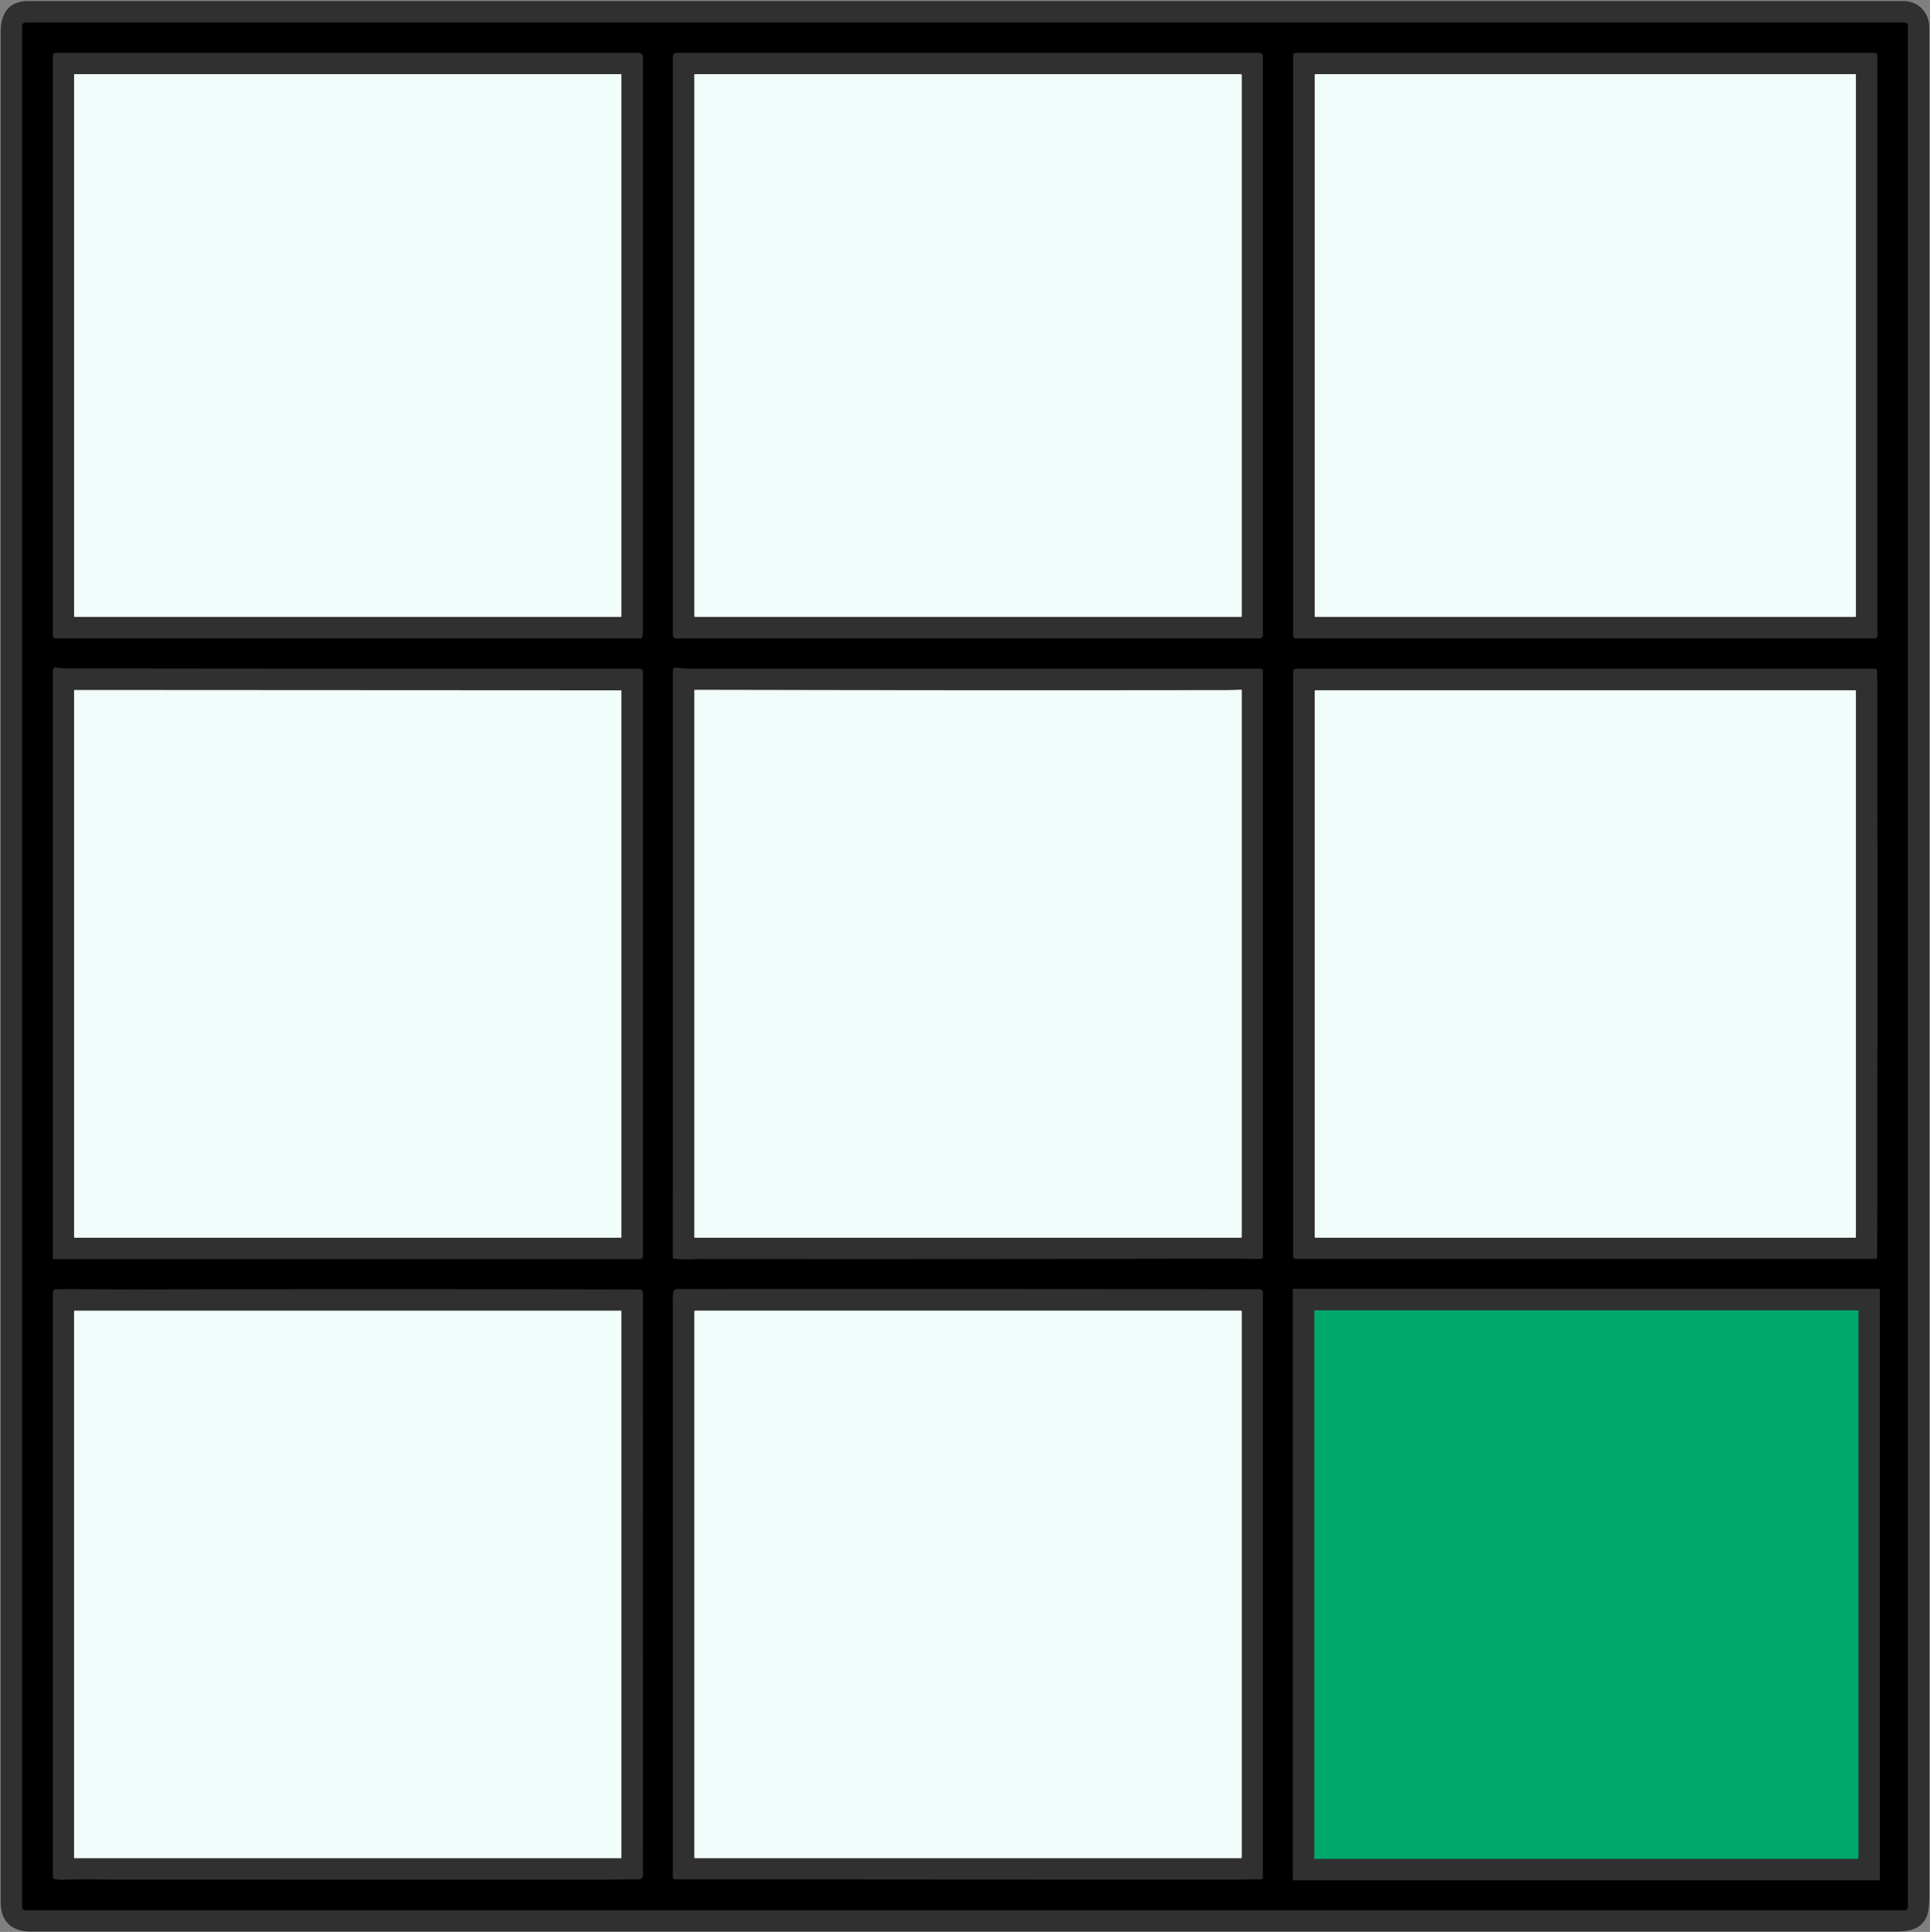 <?xml version="1.0" encoding="UTF-8" standalone="no"?>
<svg
   version="1.1"
   viewBox="0.00 0.00 1348.00 1349.00"
   id="svg37"
   sodipodi:docname="c.svg"
   inkscape:version="1.3 (0e150ed6c4, 2023-07-21)"
   xmlns:inkscape="http://www.inkscape.org/namespaces/inkscape"
   xmlns:sodipodi="http://sodipodi.sourceforge.net/DTD/sodipodi-0.dtd"
   xmlns="http://www.w3.org/2000/svg"
   xmlns:svg="http://www.w3.org/2000/svg">
  <rect x="0.00" y="0.00" width="1348.00" height="1349.00" fill="#808080" stroke="none"/>
  <defs
     id="defs37" />
  <sodipodi:namedview
     id="namedview37"
     pagecolor="#ffffff"
     bordercolor="#000000"
     borderopacity="0.25"
     inkscape:showpageshadow="2"
     inkscape:pageopacity="0.0"
     inkscape:pagecheckerboard="0"
     inkscape:deskcolor="#d1d1d1"
     inkscape:zoom="0.60340993"
     inkscape:cx="673.67138"
     inkscape:cy="674.5"
     inkscape:window-width="1920"
     inkscape:window-height="1010"
     inkscape:window-x="-6"
     inkscape:window-y="-6"
     inkscape:window-maximized="1"
     inkscape:current-layer="svg37" />
  <g
     stroke-width="2.00"
     fill="none"
     stroke-linecap="butt"
     id="g19">
    <path
       stroke="#181818"
       vector-effect="non-scaling-stroke"
       d="   M 1332.50 18.10   A 2.35 2.35 0.0 0 0 1330.15 15.75   L 17.85 15.75   A 2.35 2.35 0.0 0 0 15.50 18.10   L 15.50 1331.58   A 2.35 2.35 0.0 0 0 17.85 1333.93   L 1330.15 1333.93   A 2.35 2.35 0.0 0 0 1332.50 1331.58   L 1332.50 18.10"
       id="path1" />
    <path
       stroke="#181818"
       vector-effect="non-scaling-stroke"
       d="   M 38.72 445.75   L 447.02 445.75   Q 448.44 445.75 448.65 444.34   Q 448.97 442.23 448.97 439.25   Q 449.01 240.15 449.00 39.50   A 2.51 2.50 -0.0 0 0 446.49 37.00   L 38.75 37.00   A 1.75 1.75 0.0 0 0 37.00 38.75   L 37.00 444.03   A 1.72 1.72 0.0 0 0 38.72 445.75"
       id="path2" />
    <path
       stroke="#181818"
       vector-effect="non-scaling-stroke"
       d="   M 882.00 39.26   A 2.27 2.27 0.0 0 0 879.73 36.99   L 472.27 36.99   A 2.27 2.27 0.0 0 0 470.00 39.26   L 470.00 443.48   A 2.27 2.27 0.0 0 0 472.27 445.75   L 879.73 445.75   A 2.27 2.27 0.0 0 0 882.00 443.48   L 882.00 39.26"
       id="path3" />
    <path
       stroke="#181818"
       vector-effect="non-scaling-stroke"
       d="   M 1311.23 38.75   A 1.75 1.75 0.0 0 0 1309.48 37.00   L 905.00 37.00   A 1.75 1.75 0.0 0 0 903.25 38.75   L 903.25 443.99   A 1.75 1.75 0.0 0 0 905.00 445.74   L 1309.48 445.74   A 1.75 1.75 0.0 0 0 1311.23 443.99   L 1311.23 38.75"
       id="path4" />
    <path
       stroke="#181818"
       vector-effect="non-scaling-stroke"
       d="   M 449.00 877.07   L 449.00 468.87   A 1.87 1.87 0.0 0 0 447.13 467.00   Q 246.53 467.00 46.00 466.76   Q 42.36 466.75 39.29 466.12   A 1.91 1.91 0.0 0 0 37.00 467.99   L 37.00 878.45   Q 37.00 879.15 37.70 879.15   L 446.93 879.14   A 2.07 2.07 0.0 0 0 449.00 877.07"
       id="path5" />
    <path
       stroke="#181818"
       vector-effect="non-scaling-stroke"
       d="   M 485.95 879.12   A 5.66 2.99 -3.0 0 1 486.75 879.09   Q 665.58 879.25 844.50 878.90   Q 862.51 878.87 880.39 879.08   A 1.59 1.59 0.0 0 0 882.00 877.49   L 882.00 468.49   A 1.49 1.49 0.0 0 0 880.51 467.00   Q 680.60 467.00 480.50 467.00   C 477.65 467.00 474.62 466.48 471.73 466.22   A 1.58 1.57 -87.3 0 0 470.01 467.79   L 469.99 878.23   A 0.60 0.59 3.3 0 0 470.52 878.82   Q 479.76 879.70 485.95 879.12"
       id="path6" />
    <path
       stroke="#181818"
       vector-effect="non-scaling-stroke"
       d="   M 1311.06 871.81   Q 1311.47 673.88 1311.12 475.94   Q 1311.11 471.79 1310.94 468.14   A 1.20 1.19 -1.2 0 0 1309.74 467.00   L 905.00 467.00   A 1.75 1.75 0.0 0 0 903.25 468.75   L 903.25 877.13   A 1.88 1.88 0.0 0 0 905.13 879.01   L 1310.25 878.99   A 0.73 0.73 0.0 0 0 1310.98 878.29   Q 1311.05 876.06 1311.06 871.81"
       id="path7" />
    <path
       stroke="#181818"
       vector-effect="non-scaling-stroke"
       d="   M 1313.00 900.57   A 0.57 0.57 0.0 0 0 1312.43 900.00   L 903.57 900.00   A 0.57 0.57 0.0 0 0 903.00 900.57   L 903.00 1312.43   A 0.57 0.57 0.0 0 0 903.57 1313.00   L 1312.43 1313.00   A 0.57 0.57 0.0 0 0 1313.00 1312.43   L 1313.00 900.57"
       id="path8" />
    <path
       stroke="#181818"
       vector-effect="non-scaling-stroke"
       d="   M 95.81 900.42   C 77.15 900.46 58.23 900.17 39.20 900.29   A 2.22 2.21 89.9 0 0 37.00 902.51   L 37.00 1311.24   A 0.65 0.65 0.0 0 0 37.48 1311.87   Q 40.66 1312.77 44.01 1312.61   C 56.59 1312.03 72.45 1312.49 81.62 1312.49   Q 249.15 1312.52 416.69 1312.51   Q 432.09 1312.51 446.77 1312.18   A 2.27 2.27 0.0 0 0 448.99 1309.91   Q 449.01 1107.15 449.03 905.06   Q 449.03 902.97 448.32 901.06   A 0.83 0.82 -8.9 0 0 447.57 900.52   Q 445.76 900.45 444.25 900.45   Q 270.03 900.07 95.81 900.42"
       id="path9" />
    <path
       stroke="#181818"
       vector-effect="non-scaling-stroke"
       d="   M 879.83 900.32   C 743.78 900.12 608.30 900.10 473.06 900.18   C 469.34 900.19 470.00 905.06 470.00 907.61   Q 470.00 1109.20 470.00 1310.60   A 1.63 1.63 0.0 0 0 471.64 1312.23   C 482.90 1312.19 494.23 1312.27 505.50 1312.29   Q 685.14 1312.52 864.79 1312.49   C 868.64 1312.49 875.06 1312.11 880.41 1312.29   A 1.54 1.53 -88.9 0 0 882.00 1310.75   L 882.00 902.49   A 2.17 2.17 0.0 0 0 879.83 900.32"
       id="path10" />
    <path
       stroke="#919795"
       vector-effect="non-scaling-stroke"
       d="   M 52.28 51.75   Q 51.75 51.75 51.75 52.28   L 51.75 430.25   Q 51.75 430.75 52.25 430.75   L 433.50 430.75   Q 434.00 430.75 434.00 430.25   L 434.00 52.25   Q 434.00 51.75 433.50 51.75   L 52.28 51.75"
       id="path11" />
    <path
       stroke="#919795"
       vector-effect="non-scaling-stroke"
       d="   M 867.25 52.50   Q 867.25 51.75 866.50 51.75   L 485.53 51.75   Q 485.00 51.75 485.00 52.28   L 485.00 430.25   Q 485.00 430.75 485.50 430.75   L 866.75 430.75   Q 867.25 430.75 867.25 430.25   L 867.25 52.50"
       id="path12" />
    <path
       stroke="#919795"
       vector-effect="non-scaling-stroke"
       d="   M 1296.25 52.31   Q 1296.25 51.75 1295.69 51.75   L 918.75 51.75   Q 918.25 51.75 918.25 52.25   L 918.25 430.25   Q 918.25 430.75 918.75 430.75   L 1295.75 430.75   Q 1296.25 430.75 1296.25 430.25   L 1296.25 52.31"
       id="path13" />
    <path
       stroke="#919795"
       vector-effect="non-scaling-stroke"
       d="   M 433.65 482.05   L 52.08 481.85   Q 51.75 481.85 51.75 482.18   L 51.75 863.72   Q 51.75 864.25 52.28 864.25   L 433.50 864.25   Q 434.00 864.25 434.00 863.75   L 434.00 482.40   Q 434.00 482.05 433.65 482.05"
       id="path14" />
    <path
       stroke="#919795"
       vector-effect="non-scaling-stroke"
       d="   M 866.69 864.25   Q 867.25 864.25 867.25 863.69   L 867.25 482.11   Q 867.25 481.61 866.75 481.64   Q 861.49 481.93 856.25 481.93   Q 670.90 482.17 485.56 481.74   Q 485.00 481.73 485.00 482.29   L 485.00 863.75   Q 485.00 864.25 485.50 864.25   L 866.69 864.25"
       id="path15" />
    <path
       stroke="#919795"
       vector-effect="non-scaling-stroke"
       d="   M 1295.72 864.25   Q 1296.25 864.25 1296.25 863.72   L 1296.25 482.50   Q 1296.25 482.00 1295.75 482.00   L 918.75 482.00   Q 918.25 482.00 918.25 482.50   L 918.25 863.75   Q 918.25 864.25 918.75 864.25   L 1295.72 864.25"
       id="path16" />
    <path
       stroke="#18553c"
       vector-effect="non-scaling-stroke"
       d="   M 1298.00 915.26   A 0.26 0.26 0.0 0 0 1297.74 915.00   L 918.26 915.00   A 0.26 0.26 0.0 0 0 918.00 915.26   L 918.00 1297.74   A 0.26 0.26 0.0 0 0 918.26 1298.00   L 1297.74 1298.00   A 0.26 0.26 0.0 0 0 1298.00 1297.74   L 1298.00 915.26"
       id="path17" />
    <path
       stroke="#919795"
       vector-effect="non-scaling-stroke"
       d="   M 434.00 915.53   A 0.27 0.27 0.0 0 0 433.73 915.26   L 52.01 915.26   A 0.27 0.27 0.0 0 0 51.74 915.53   L 51.74 1297.23   A 0.27 0.27 0.0 0 0 52.01 1297.50   L 433.73 1297.50   A 0.27 0.27 0.0 0 0 434.00 1297.23   L 434.00 915.53"
       id="path18" />
    <path
       stroke="#919795"
       vector-effect="non-scaling-stroke"
       d="   M 866.69 1297.50   Q 867.25 1297.50 867.25 1296.94   L 867.25 915.75   Q 867.25 915.25 866.75 915.25   L 485.50 915.25   Q 485.00 915.25 485.00 915.75   L 485.00 1297.00   Q 485.00 1297.50 485.50 1297.50   L 866.69 1297.50"
       id="path19" />
  </g>
  <path
     fill="#303030"
     d="   M 0.50 22.35   C 0.50 9.56 5.98 0.75 19.57 0.75   Q 674.54 0.75 1329.50 0.75   C 1340.03 0.75 1347.50 8.88 1347.50 19.43   Q 1347.51 671.57 1347.49 1323.72   Q 1347.49 1333.65 1345.95 1337.59   C 1342.26 1347.01 1334.08 1348.74 1324.16 1348.74   Q 672.80 1348.76 21.44 1348.75   C 8.11 1348.75 0.50 1341.69 0.50 1328.30   Q 0.50 675.33 0.50 22.35   Z   M 1332.50 18.10   A 2.35 2.35 0.0 0 0 1330.15 15.75   L 17.85 15.75   A 2.35 2.35 0.0 0 0 15.50 18.10   L 15.50 1331.58   A 2.35 2.35 0.0 0 0 17.85 1333.93   L 1330.15 1333.93   A 2.35 2.35 0.0 0 0 1332.50 1331.58   L 1332.50 18.10   Z"
     id="path20" />
  <path
     fill="#000000"
     d="   M 1332.50 1331.58   A 2.35 2.35 0.0 0 1 1330.15 1333.93   L 17.85 1333.93   A 2.35 2.35 0.0 0 1 15.50 1331.58   L 15.50 18.10   A 2.35 2.35 0.0 0 1 17.85 15.75   L 1330.15 15.75   A 2.35 2.35 0.0 0 1 1332.50 18.10   L 1332.50 1331.58   Z   M 38.72 445.75   L 447.02 445.75   Q 448.44 445.75 448.65 444.34   Q 448.97 442.23 448.97 439.25   Q 449.01 240.15 449.00 39.50   A 2.51 2.50 -0.0 0 0 446.49 37.00   L 38.75 37.00   A 1.75 1.75 0.0 0 0 37.00 38.75   L 37.00 444.03   A 1.72 1.72 0.0 0 0 38.72 445.75   Z   M 882.00 39.26   A 2.27 2.27 0.0 0 0 879.73 36.99   L 472.27 36.99   A 2.27 2.27 0.0 0 0 470.00 39.26   L 470.00 443.48   A 2.27 2.27 0.0 0 0 472.27 445.75   L 879.73 445.75   A 2.27 2.27 0.0 0 0 882.00 443.48   L 882.00 39.26   Z   M 1311.23 38.75   A 1.75 1.75 0.0 0 0 1309.48 37.00   L 905.00 37.00   A 1.75 1.75 0.0 0 0 903.25 38.75   L 903.25 443.99   A 1.75 1.75 0.0 0 0 905.00 445.74   L 1309.48 445.74   A 1.75 1.75 0.0 0 0 1311.23 443.99   L 1311.23 38.75   Z   M 449.00 877.07   L 449.00 468.87   A 1.87 1.87 0.0 0 0 447.13 467.00   Q 246.53 467.00 46.00 466.76   Q 42.36 466.75 39.29 466.12   A 1.91 1.91 0.0 0 0 37.00 467.99   L 37.00 878.45   Q 37.00 879.15 37.70 879.15   L 446.93 879.14   A 2.07 2.07 0.0 0 0 449.00 877.07   Z   M 485.95 879.12   A 5.66 2.99 -3.0 0 1 486.75 879.09   Q 665.58 879.25 844.50 878.90   Q 862.51 878.87 880.39 879.08   A 1.59 1.59 0.0 0 0 882.00 877.49   L 882.00 468.49   A 1.49 1.49 0.0 0 0 880.51 467.00   Q 680.60 467.00 480.50 467.00   C 477.65 467.00 474.62 466.48 471.73 466.22   A 1.58 1.57 -87.3 0 0 470.01 467.79   L 469.99 878.23   A 0.60 0.59 3.3 0 0 470.52 878.82   Q 479.76 879.70 485.95 879.12   Z   M 1311.06 871.81   Q 1311.47 673.88 1311.12 475.94   Q 1311.11 471.79 1310.94 468.14   A 1.20 1.19 -1.2 0 0 1309.74 467.00   L 905.00 467.00   A 1.75 1.75 0.0 0 0 903.25 468.75   L 903.25 877.13   A 1.88 1.88 0.0 0 0 905.13 879.01   L 1310.25 878.99   A 0.73 0.73 0.0 0 0 1310.98 878.29   Q 1311.05 876.06 1311.06 871.81   Z   M 1313.00 900.57   A 0.57 0.57 0.0 0 0 1312.43 900.00   L 903.57 900.00   A 0.57 0.57 0.0 0 0 903.00 900.57   L 903.00 1312.43   A 0.57 0.57 0.0 0 0 903.57 1313.00   L 1312.43 1313.00   A 0.57 0.57 0.0 0 0 1313.00 1312.43   L 1313.00 900.57   Z   M 95.81 900.42   C 77.15 900.46 58.23 900.17 39.20 900.29   A 2.22 2.21 89.9 0 0 37.00 902.51   L 37.00 1311.24   A 0.65 0.65 0.0 0 0 37.48 1311.87   Q 40.66 1312.77 44.01 1312.61   C 56.59 1312.03 72.45 1312.49 81.62 1312.49   Q 249.15 1312.52 416.69 1312.51   Q 432.09 1312.51 446.77 1312.18   A 2.27 2.27 0.0 0 0 448.99 1309.91   Q 449.01 1107.15 449.03 905.06   Q 449.03 902.97 448.32 901.06   A 0.83 0.82 -8.9 0 0 447.57 900.52   Q 445.76 900.45 444.25 900.45   Q 270.03 900.07 95.81 900.42   Z   M 879.83 900.32   C 743.78 900.12 608.30 900.10 473.06 900.18   C 469.34 900.19 470.00 905.06 470.00 907.61   Q 470.00 1109.20 470.00 1310.60   A 1.63 1.63 0.0 0 0 471.64 1312.23   C 482.90 1312.19 494.23 1312.27 505.50 1312.29   Q 685.14 1312.52 864.79 1312.49   C 868.64 1312.49 875.06 1312.11 880.41 1312.29   A 1.54 1.53 -88.9 0 0 882.00 1310.75   L 882.00 902.49   A 2.17 2.17 0.0 0 0 879.83 900.32   Z"
     id="path21" />
  <path
     fill="#303030"
     d="   M 38.72 445.75   A 1.72 1.72 0.0 0 1 37.00 444.03   L 37.00 38.75   A 1.75 1.75 0.0 0 1 38.75 37.00   L 446.49 37.00   A 2.51 2.50 -0.0 0 1 449.00 39.50   Q 449.01 240.15 448.97 439.25   Q 448.97 442.23 448.65 444.34   Q 448.44 445.75 447.02 445.75   L 38.72 445.75   Z   M 52.28 51.75   Q 51.75 51.75 51.75 52.28   L 51.75 430.25   Q 51.75 430.75 52.25 430.75   L 433.50 430.75   Q 434.00 430.75 434.00 430.25   L 434.00 52.25   Q 434.00 51.75 433.50 51.75   L 52.28 51.75   Z"
     id="path22" />
  <path
     fill="#303030"
     d="   M 882.00 443.48   A 2.27 2.27 0.0 0 1 879.73 445.75   L 472.27 445.75   A 2.27 2.27 0.0 0 1 470.00 443.48   L 470.00 39.26   A 2.27 2.27 0.0 0 1 472.27 36.99   L 879.73 36.99   A 2.27 2.27 0.0 0 1 882.00 39.26   L 882.00 443.48   Z   M 867.25 52.50   Q 867.25 51.75 866.50 51.75   L 485.53 51.75   Q 485.00 51.75 485.00 52.28   L 485.00 430.25   Q 485.00 430.75 485.50 430.75   L 866.75 430.75   Q 867.25 430.75 867.25 430.25   L 867.25 52.50   Z"
     id="path23" />
  <path
     fill="#303030"
     d="   M 1311.23 443.99   A 1.75 1.75 0.0 0 1 1309.48 445.74   L 905.00 445.74   A 1.75 1.75 0.0 0 1 903.25 443.99   L 903.25 38.75   A 1.75 1.75 0.0 0 1 905.00 37.00   L 1309.48 37.00   A 1.75 1.75 0.0 0 1 1311.23 38.75   L 1311.23 443.99   Z   M 1296.25 52.31   Q 1296.25 51.75 1295.69 51.75   L 918.75 51.75   Q 918.25 51.75 918.25 52.25   L 918.25 430.25   Q 918.25 430.75 918.75 430.75   L 1295.75 430.75   Q 1296.25 430.75 1296.25 430.25   L 1296.25 52.31   Z"
     id="path24" />
  <path
     fill="#f1fdfa"
     d="   M 52.28 51.75   L 433.50 51.75   Q 434.00 51.75 434.00 52.25   L 434.00 430.25   Q 434.00 430.75 433.50 430.75   L 52.25 430.75   Q 51.75 430.75 51.75 430.25   L 51.75 52.28   Q 51.75 51.75 52.28 51.75   Z"
     id="path25" />
  <path
     fill="#f1fdfa"
     d="   M 867.25 52.50   L 867.25 430.25   Q 867.25 430.75 866.75 430.75   L 485.50 430.75   Q 485.00 430.75 485.00 430.25   L 485.00 52.28   Q 485.00 51.75 485.53 51.75   L 866.50 51.75   Q 867.25 51.75 867.25 52.50   Z"
     id="path26" />
  <path
     fill="#f1fdfa"
     d="   M 1296.25 52.31   L 1296.25 430.25   Q 1296.25 430.75 1295.75 430.75   L 918.75 430.75   Q 918.25 430.75 918.25 430.25   L 918.25 52.25   Q 918.25 51.75 918.75 51.75   L 1295.69 51.75   Q 1296.25 51.75 1296.25 52.31   Z"
     id="path27" />
  <path
     fill="#303030"
     d="   M 449.00 468.87   L 449.00 877.07   A 2.07 2.07 0.0 0 1 446.93 879.14   L 37.70 879.15   Q 37.00 879.15 37.00 878.45   L 37.00 467.99   A 1.91 1.91 0.0 0 1 39.29 466.12   Q 42.36 466.75 46.00 466.76   Q 246.53 467.00 447.13 467.00   A 1.87 1.87 0.0 0 1 449.00 468.87   Z   M 433.65 482.05   L 52.08 481.85   Q 51.75 481.85 51.75 482.18   L 51.75 863.72   Q 51.75 864.25 52.28 864.25   L 433.50 864.25   Q 434.00 864.25 434.00 863.75   L 434.00 482.40   Q 434.00 482.05 433.65 482.05   Z"
     id="path28" />
  <path
     fill="#303030"
     d="   M 485.95 879.12   Q 479.76 879.70 470.52 878.82   A 0.60 0.59 3.3 0 1 469.99 878.23   L 470.01 467.79   A 1.58 1.57 -87.3 0 1 471.73 466.22   C 474.62 466.48 477.65 467.00 480.50 467.00   Q 680.60 467.00 880.51 467.00   A 1.49 1.49 0.0 0 1 882.00 468.49   L 882.00 877.49   A 1.59 1.59 0.0 0 1 880.39 879.08   Q 862.51 878.87 844.50 878.90   Q 665.58 879.25 486.75 879.09   A 5.66 2.99 -3.0 0 0 485.95 879.12   Z   M 866.69 864.25   Q 867.25 864.25 867.25 863.69   L 867.25 482.11   Q 867.25 481.61 866.75 481.64   Q 861.49 481.93 856.25 481.93   Q 670.90 482.17 485.56 481.74   Q 485.00 481.73 485.00 482.29   L 485.00 863.75   Q 485.00 864.25 485.50 864.25   L 866.69 864.25   Z"
     id="path29" />
  <path
     fill="#303030"
     d="   M 1311.06 871.81   Q 1311.05 876.06 1310.98 878.29   A 0.73 0.73 0.0 0 1 1310.25 878.99   L 905.13 879.01   A 1.88 1.88 0.0 0 1 903.25 877.13   L 903.25 468.75   A 1.75 1.75 0.0 0 1 905.00 467.00   L 1309.74 467.00   A 1.20 1.19 -1.2 0 1 1310.94 468.14   Q 1311.11 471.79 1311.12 475.94   Q 1311.47 673.88 1311.06 871.81   Z   M 1295.72 864.25   Q 1296.25 864.25 1296.25 863.72   L 1296.25 482.50   Q 1296.25 482.00 1295.75 482.00   L 918.75 482.00   Q 918.25 482.00 918.25 482.50   L 918.25 863.75   Q 918.25 864.25 918.75 864.25   L 1295.72 864.25   Z"
     id="path30" />
  <path
     fill="#f1fdfa"
     d="   M 52.08 481.85   L 433.65 482.05   Q 434.00 482.05 434.00 482.40   L 434.00 863.75   Q 434.00 864.25 433.50 864.25   L 52.28 864.25   Q 51.75 864.25 51.75 863.72   L 51.75 482.18   Q 51.75 481.85 52.08 481.85   Z"
     id="path31" />
  <path
     fill="#f1fdfa"
     d="   M 866.69 864.25   L 485.50 864.25   Q 485.00 864.25 485.00 863.75   L 485.00 482.29   Q 485.00 481.73 485.56 481.74   Q 670.90 482.17 856.25 481.93   Q 861.49 481.93 866.75 481.64   Q 867.25 481.61 867.25 482.11   L 867.25 863.69   Q 867.25 864.25 866.69 864.25   Z"
     id="path32" />
  <path
     fill="#f1fdfa"
     d="   M 1295.72 864.25   L 918.75 864.25   Q 918.25 864.25 918.25 863.75   L 918.25 482.50   Q 918.25 482.00 918.75 482.00   L 1295.75 482.00   Q 1296.25 482.00 1296.25 482.50   L 1296.25 863.72   Q 1296.25 864.25 1295.72 864.25   Z"
     id="path33" />
  <path
     fill="#303030"
     d="   M 1313.00 1312.43   A 0.57 0.57 0.0 0 1 1312.43 1313.00   L 903.57 1313.00   A 0.57 0.57 0.0 0 1 903.00 1312.43   L 903.00 900.57   A 0.57 0.57 0.0 0 1 903.57 900.00   L 1312.43 900.00   A 0.57 0.57 0.0 0 1 1313.00 900.57   L 1313.00 1312.43   Z   M 1298.00 915.26   A 0.26 0.26 0.0 0 0 1297.74 915.00   L 918.26 915.00   A 0.26 0.26 0.0 0 0 918.00 915.26   L 918.00 1297.74   A 0.26 0.26 0.0 0 0 918.26 1298.00   L 1297.74 1298.00   A 0.26 0.26 0.0 0 0 1298.00 1297.74   L 1298.00 915.26   Z"
     id="path34" />
  <path
     fill="#303030"
     d="   M 95.81 900.42   Q 270.03 900.07 444.25 900.45   Q 445.76 900.45 447.57 900.52   A 0.83 0.82 -8.9 0 1 448.32 901.06   Q 449.03 902.97 449.03 905.06   Q 449.01 1107.15 448.99 1309.91   A 2.27 2.27 0.0 0 1 446.77 1312.18   Q 432.09 1312.51 416.69 1312.51   Q 249.15 1312.52 81.62 1312.49   C 72.45 1312.49 56.59 1312.03 44.01 1312.61   Q 40.66 1312.77 37.48 1311.87   A 0.65 0.65 0.0 0 1 37.00 1311.24   L 37.00 902.51   A 2.22 2.21 89.9 0 1 39.20 900.29   C 58.23 900.17 77.15 900.46 95.81 900.42   Z   M 434.00 915.53   A 0.27 0.27 0.0 0 0 433.73 915.26   L 52.01 915.26   A 0.27 0.27 0.0 0 0 51.74 915.53   L 51.74 1297.23   A 0.27 0.27 0.0 0 0 52.01 1297.50   L 433.73 1297.50   A 0.27 0.27 0.0 0 0 434.00 1297.23   L 434.00 915.53   Z"
     id="path35" />
  <path
     fill="#303030"
     d="   M 473.06 900.18   C 608.30 900.10 743.78 900.12 879.83 900.32   A 2.17 2.17 0.0 0 1 882.00 902.49   L 882.00 1310.75   A 1.54 1.53 -88.9 0 1 880.41 1312.29   C 875.06 1312.11 868.64 1312.49 864.79 1312.49   Q 685.14 1312.52 505.50 1312.29   C 494.23 1312.27 482.90 1312.19 471.64 1312.23   A 1.63 1.63 0.0 0 1 470.00 1310.60   Q 470.00 1109.20 470.00 907.61   C 470.00 905.06 469.34 900.19 473.06 900.18   Z   M 866.69 1297.50   Q 867.25 1297.50 867.25 1296.94   L 867.25 915.75   Q 867.25 915.25 866.75 915.25   L 485.50 915.25   Q 485.00 915.25 485.00 915.75   L 485.00 1297.00   Q 485.00 1297.50 485.50 1297.50   L 866.69 1297.50   Z"
     id="path36" />
  <rect
     fill="#00a86b"
     x="918.00"
     y="915.00"
     width="380.00"
     height="383.00"
     rx="0.26"
     id="rect36"
     style="fill:#00a86b;fill-opacity:1" />
  <rect
     fill="#f1fdfa"
     x="51.74"
     y="915.26"
     width="382.26"
     height="382.24"
     rx="0.27"
     id="rect37" />
  <path
     fill="#f1fdfa"
     d="   M 866.69 1297.50   L 485.50 1297.50   Q 485.00 1297.50 485.00 1297.00   L 485.00 915.75   Q 485.00 915.25 485.50 915.25   L 866.75 915.25   Q 867.25 915.25 867.25 915.75   L 867.25 1296.94   Q 867.25 1297.50 866.69 1297.50   Z"
     id="path37" />
</svg>
